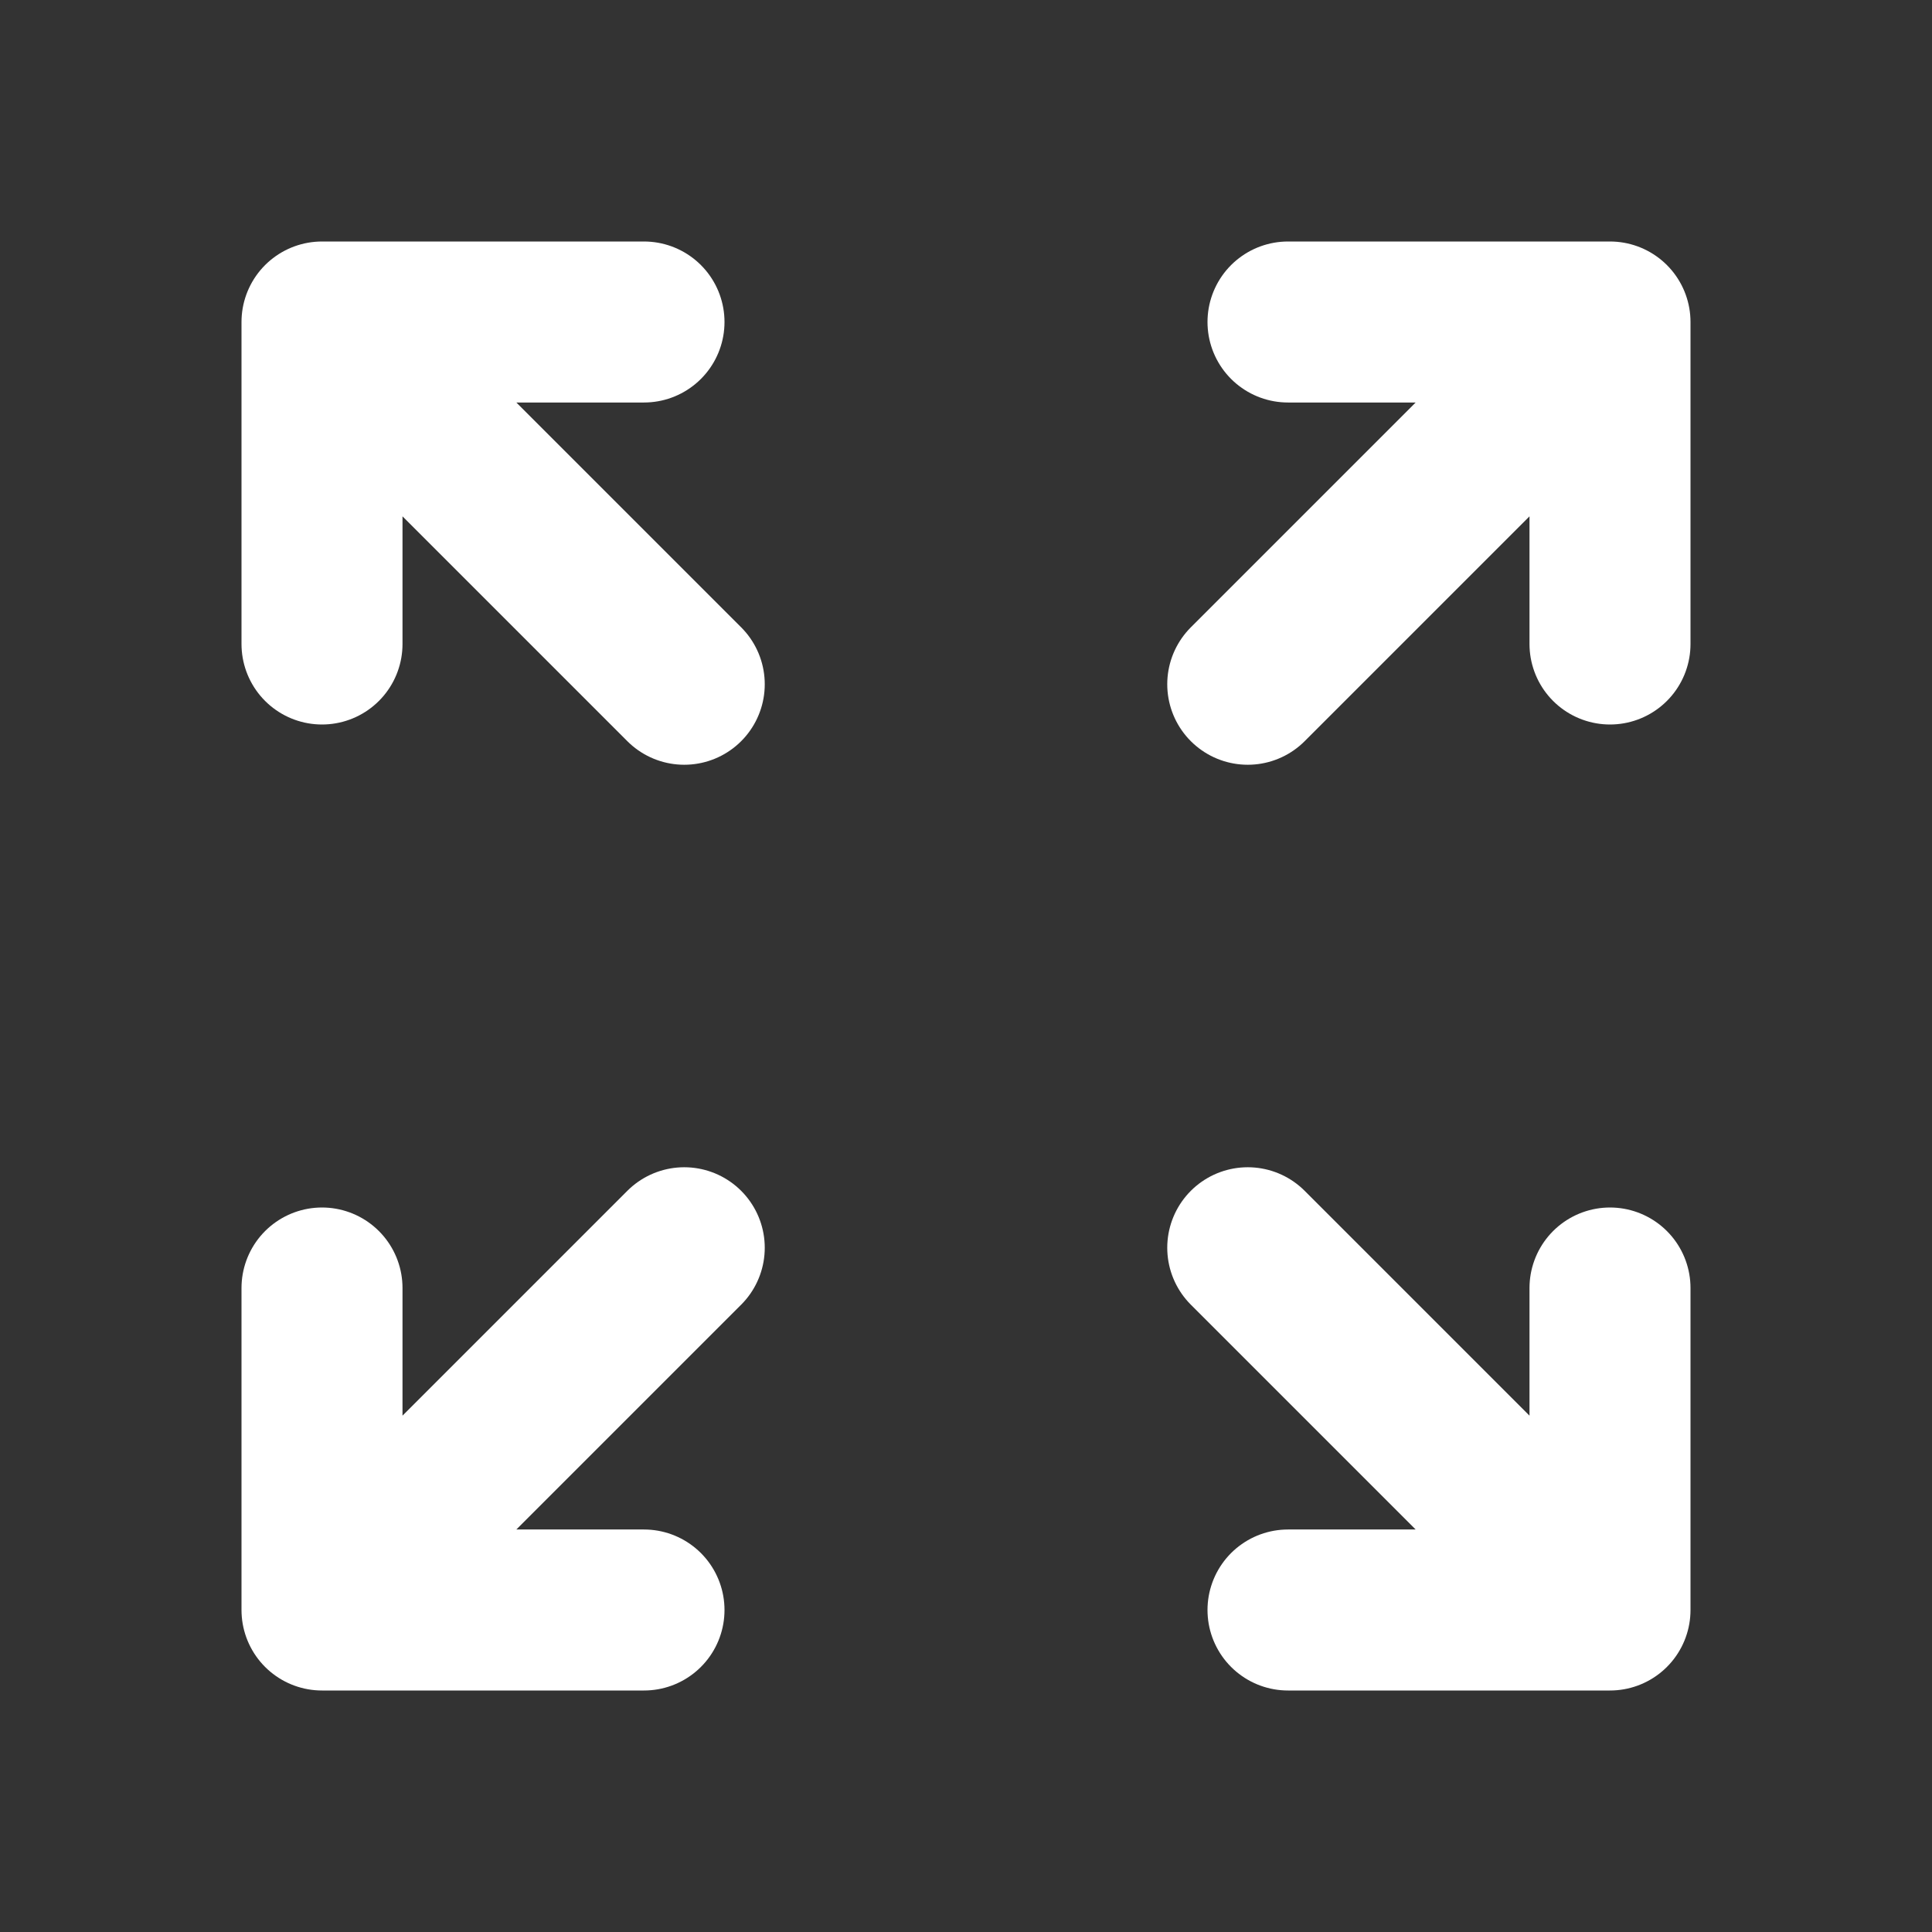 <svg width="24" height="24" viewBox="0 0 24 24" fill="none" xmlns="http://www.w3.org/2000/svg">
<rect x="0" y="0" width="24" height="24" fill="#333333" stroke="none"/>
<path d="M8 20H4M4 20V16M4 20L8.5 15.5M16 4H20M20 4V8M20 4L15.5 8.5M4 8L4 4M4 4L8 4M4 4L8.5 8.5M20 16L20 20M20 20H16M20 20L15.5 15.5" stroke="white" stroke-width="2" stroke-linecap="round" stroke-linejoin="round"/>
</svg>
